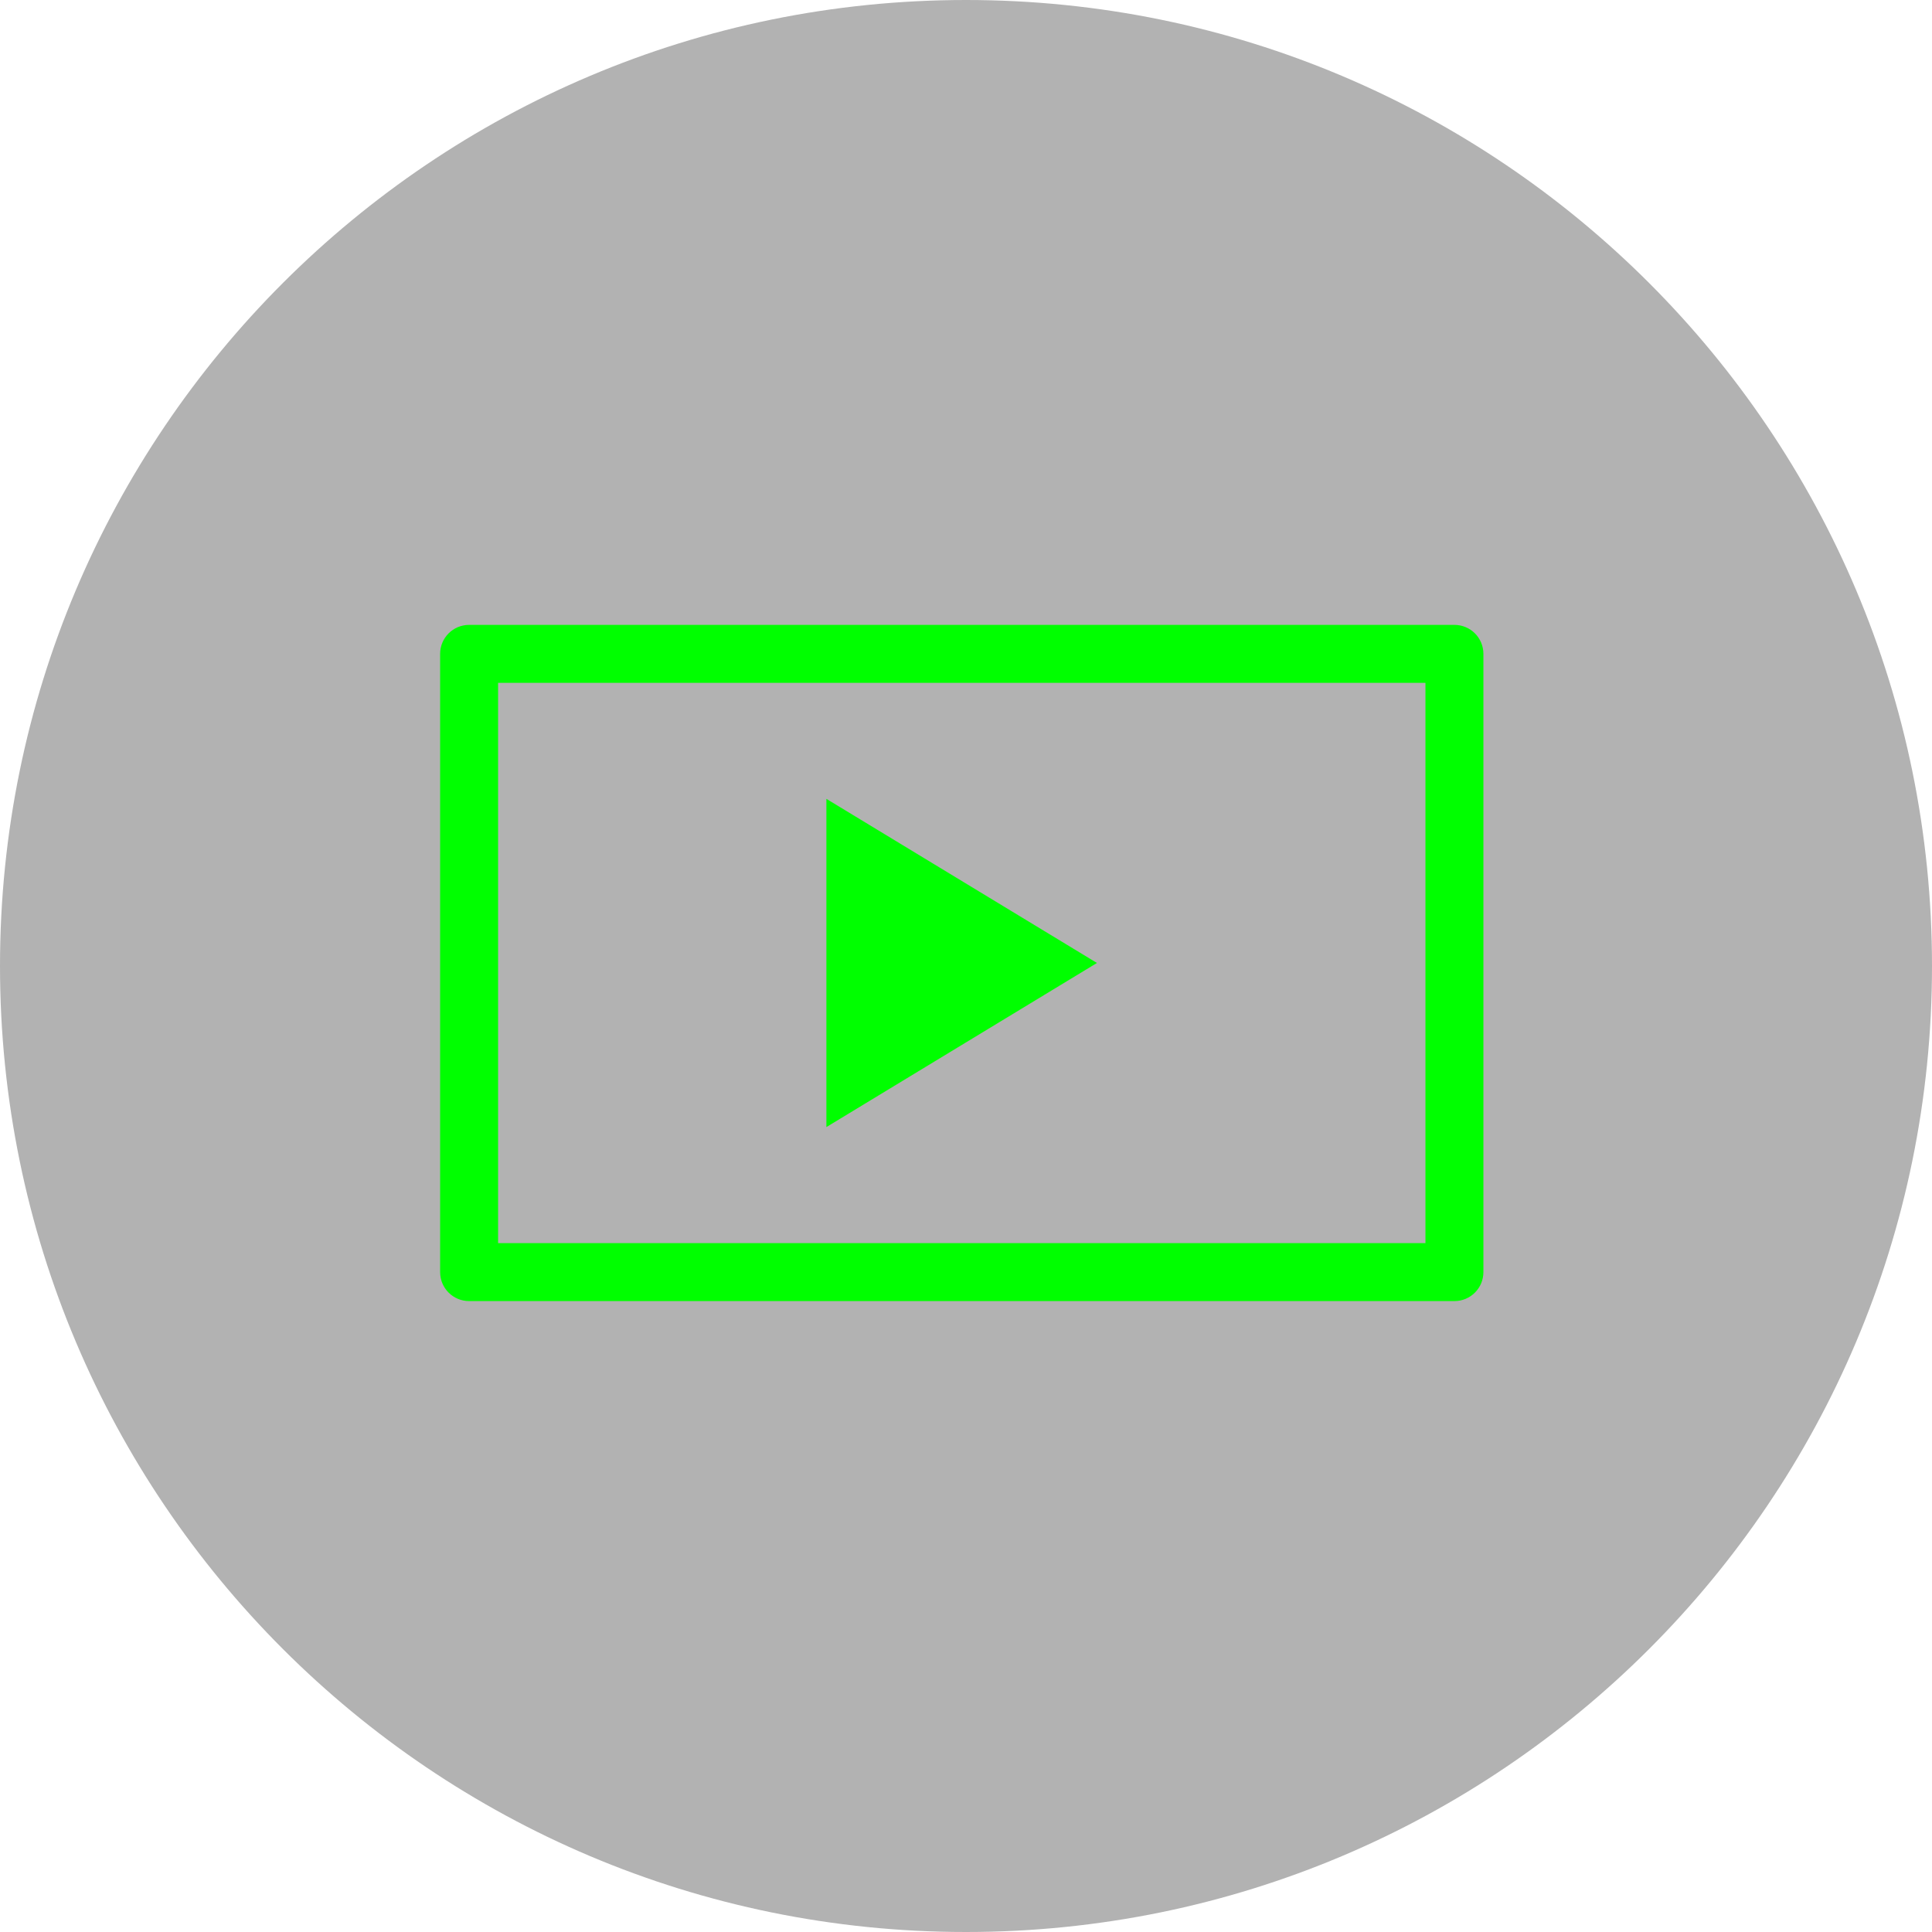<?xml version="1.0" encoding="utf-8"?>
<!-- Generator: Adobe Illustrator 12.0.0, SVG Export Plug-In  -->
<!DOCTYPE svg PUBLIC "-//W3C//DTD SVG 1.1//EN" "http://www.w3.org/Graphics/SVG/1.1/DTD/svg11.dtd">
<svg  version="1.1" xmlns="http://www.w3.org/2000/svg" xmlns:xlink="http://www.w3.org/1999/xlink" xmlns:a="http://ns.adobe.com/AdobeSVGViewerExtensions/3.0/"
	 width="100" height="100" viewBox="0 0 100 100" enable-background="new 0 0 100 100" xml:space="preserve">
<defs>
</defs>
<path fill-rule="evenodd" clip-rule="evenodd" fill="#B2B2B2" d="M50,0c27.614,0,50,22.386,50,50s-22.386,50-50,50S0,77.614,0,50
	S22.386,0,50,0z"/>
<g>
	<g>
		<path fill-rule="evenodd" clip-rule="evenodd" fill="#00FF00" d="M75.281,32.344h-51c-0.829,0-1.5,0.671-1.5,1.5v32
			c0,0.829,0.671,1.5,1.5,1.5h51c0.829,0,1.5-0.671,1.5-1.5v-32C76.781,33.015,76.11,32.344,75.281,32.344z M73.781,64.344h-48v-29
			h48V64.344z M42.774,41.349v16.988l14.004-8.494L42.774,41.349z"/>
	</g>
</g>
</svg>
